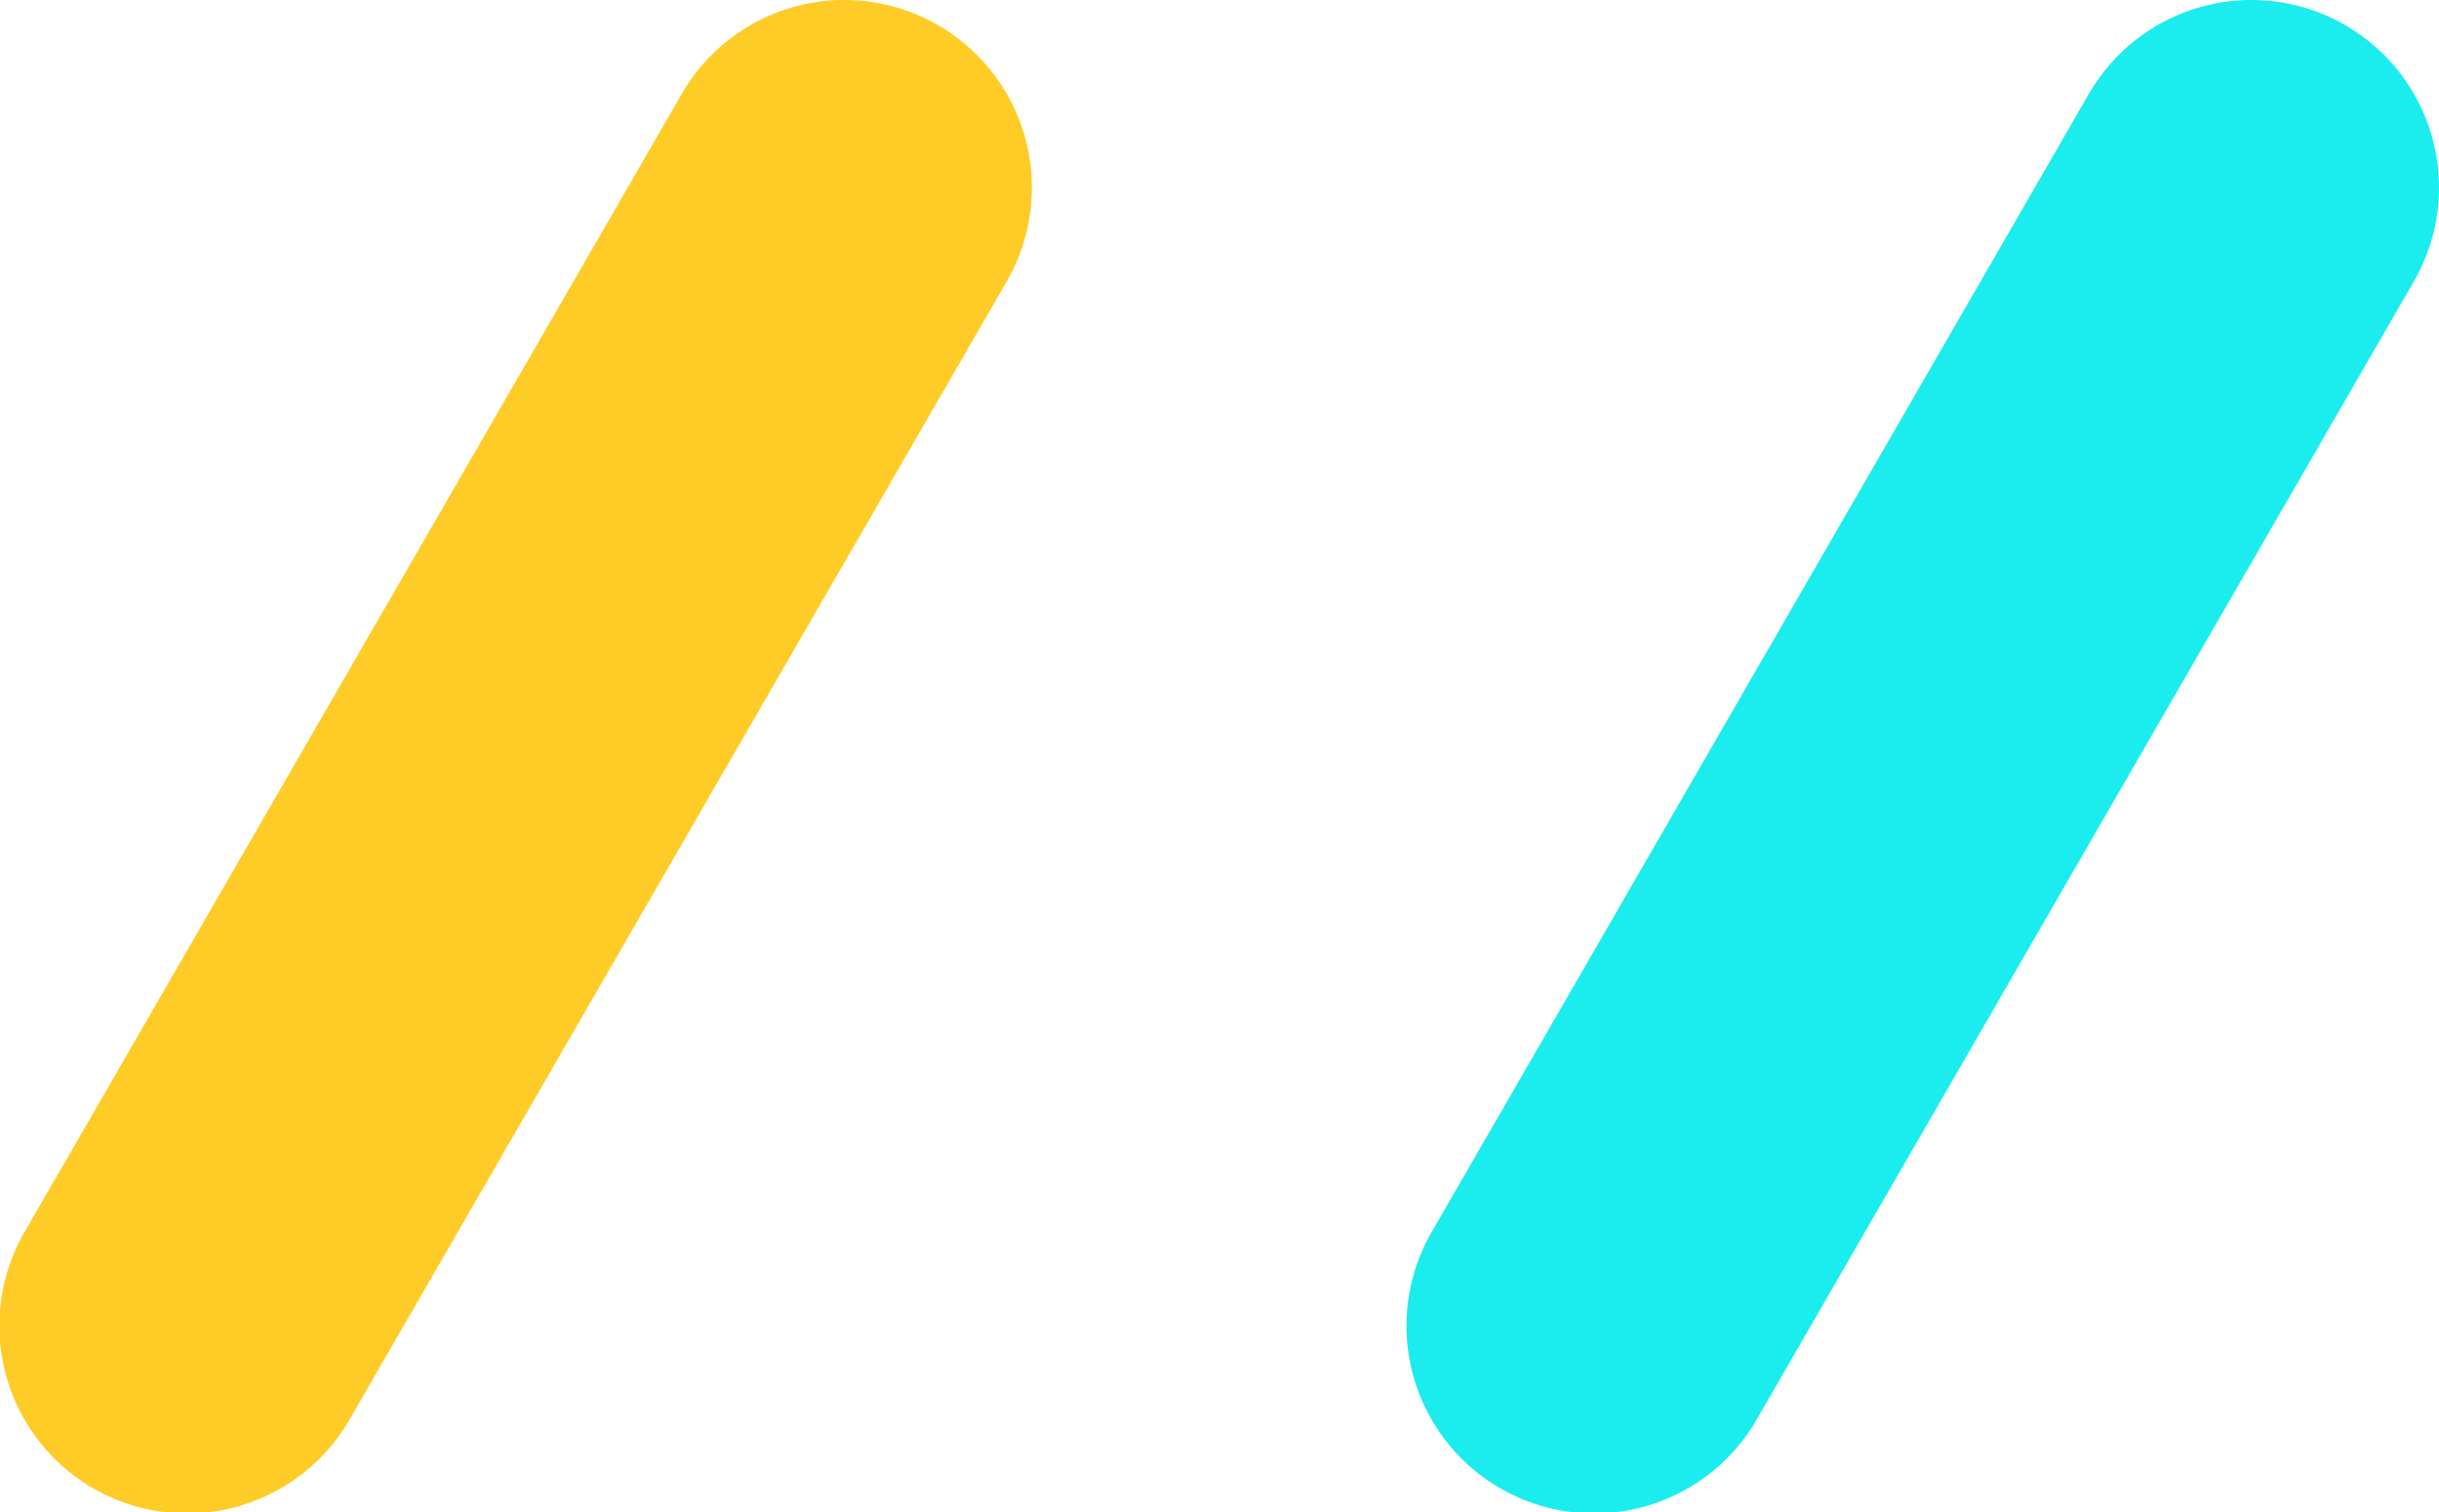 <svg id="_1.svg" data-name="1.svg" xmlns="http://www.w3.org/2000/svg" width="26" height="16.125" viewBox="0 0 26 16.125">
  <defs>
    <style>
      .cls-1 {
        fill: #ffcc27;
      }

      .cls-1, .cls-2 {
        fill-rule: evenodd;
      }

      .cls-2 {
        fill: #1bedee;
      }
    </style>
  </defs>
  <path id="圆角矩形_4_拷贝_2" data-name="圆角矩形 4 拷贝 2" class="cls-1" d="M234.5,266.206a2,2,0,0,1,.732,2.732l-7,12.124a2,2,0,1,1-3.464-2l7-12.124A2,2,0,0,1,234.5,266.206Z" transform="translate(-224.5 -265.938)"/>
  <path id="圆角矩形_4_拷贝_2-2" data-name="圆角矩形 4 拷贝 2" class="cls-2" d="M249.5,266.206a2,2,0,0,1,.732,2.732l-7,12.124a2,2,0,1,1-3.464-2l7-12.124A2,2,0,0,1,249.5,266.206Z" transform="translate(-224.5 -265.938)"/>
</svg>
